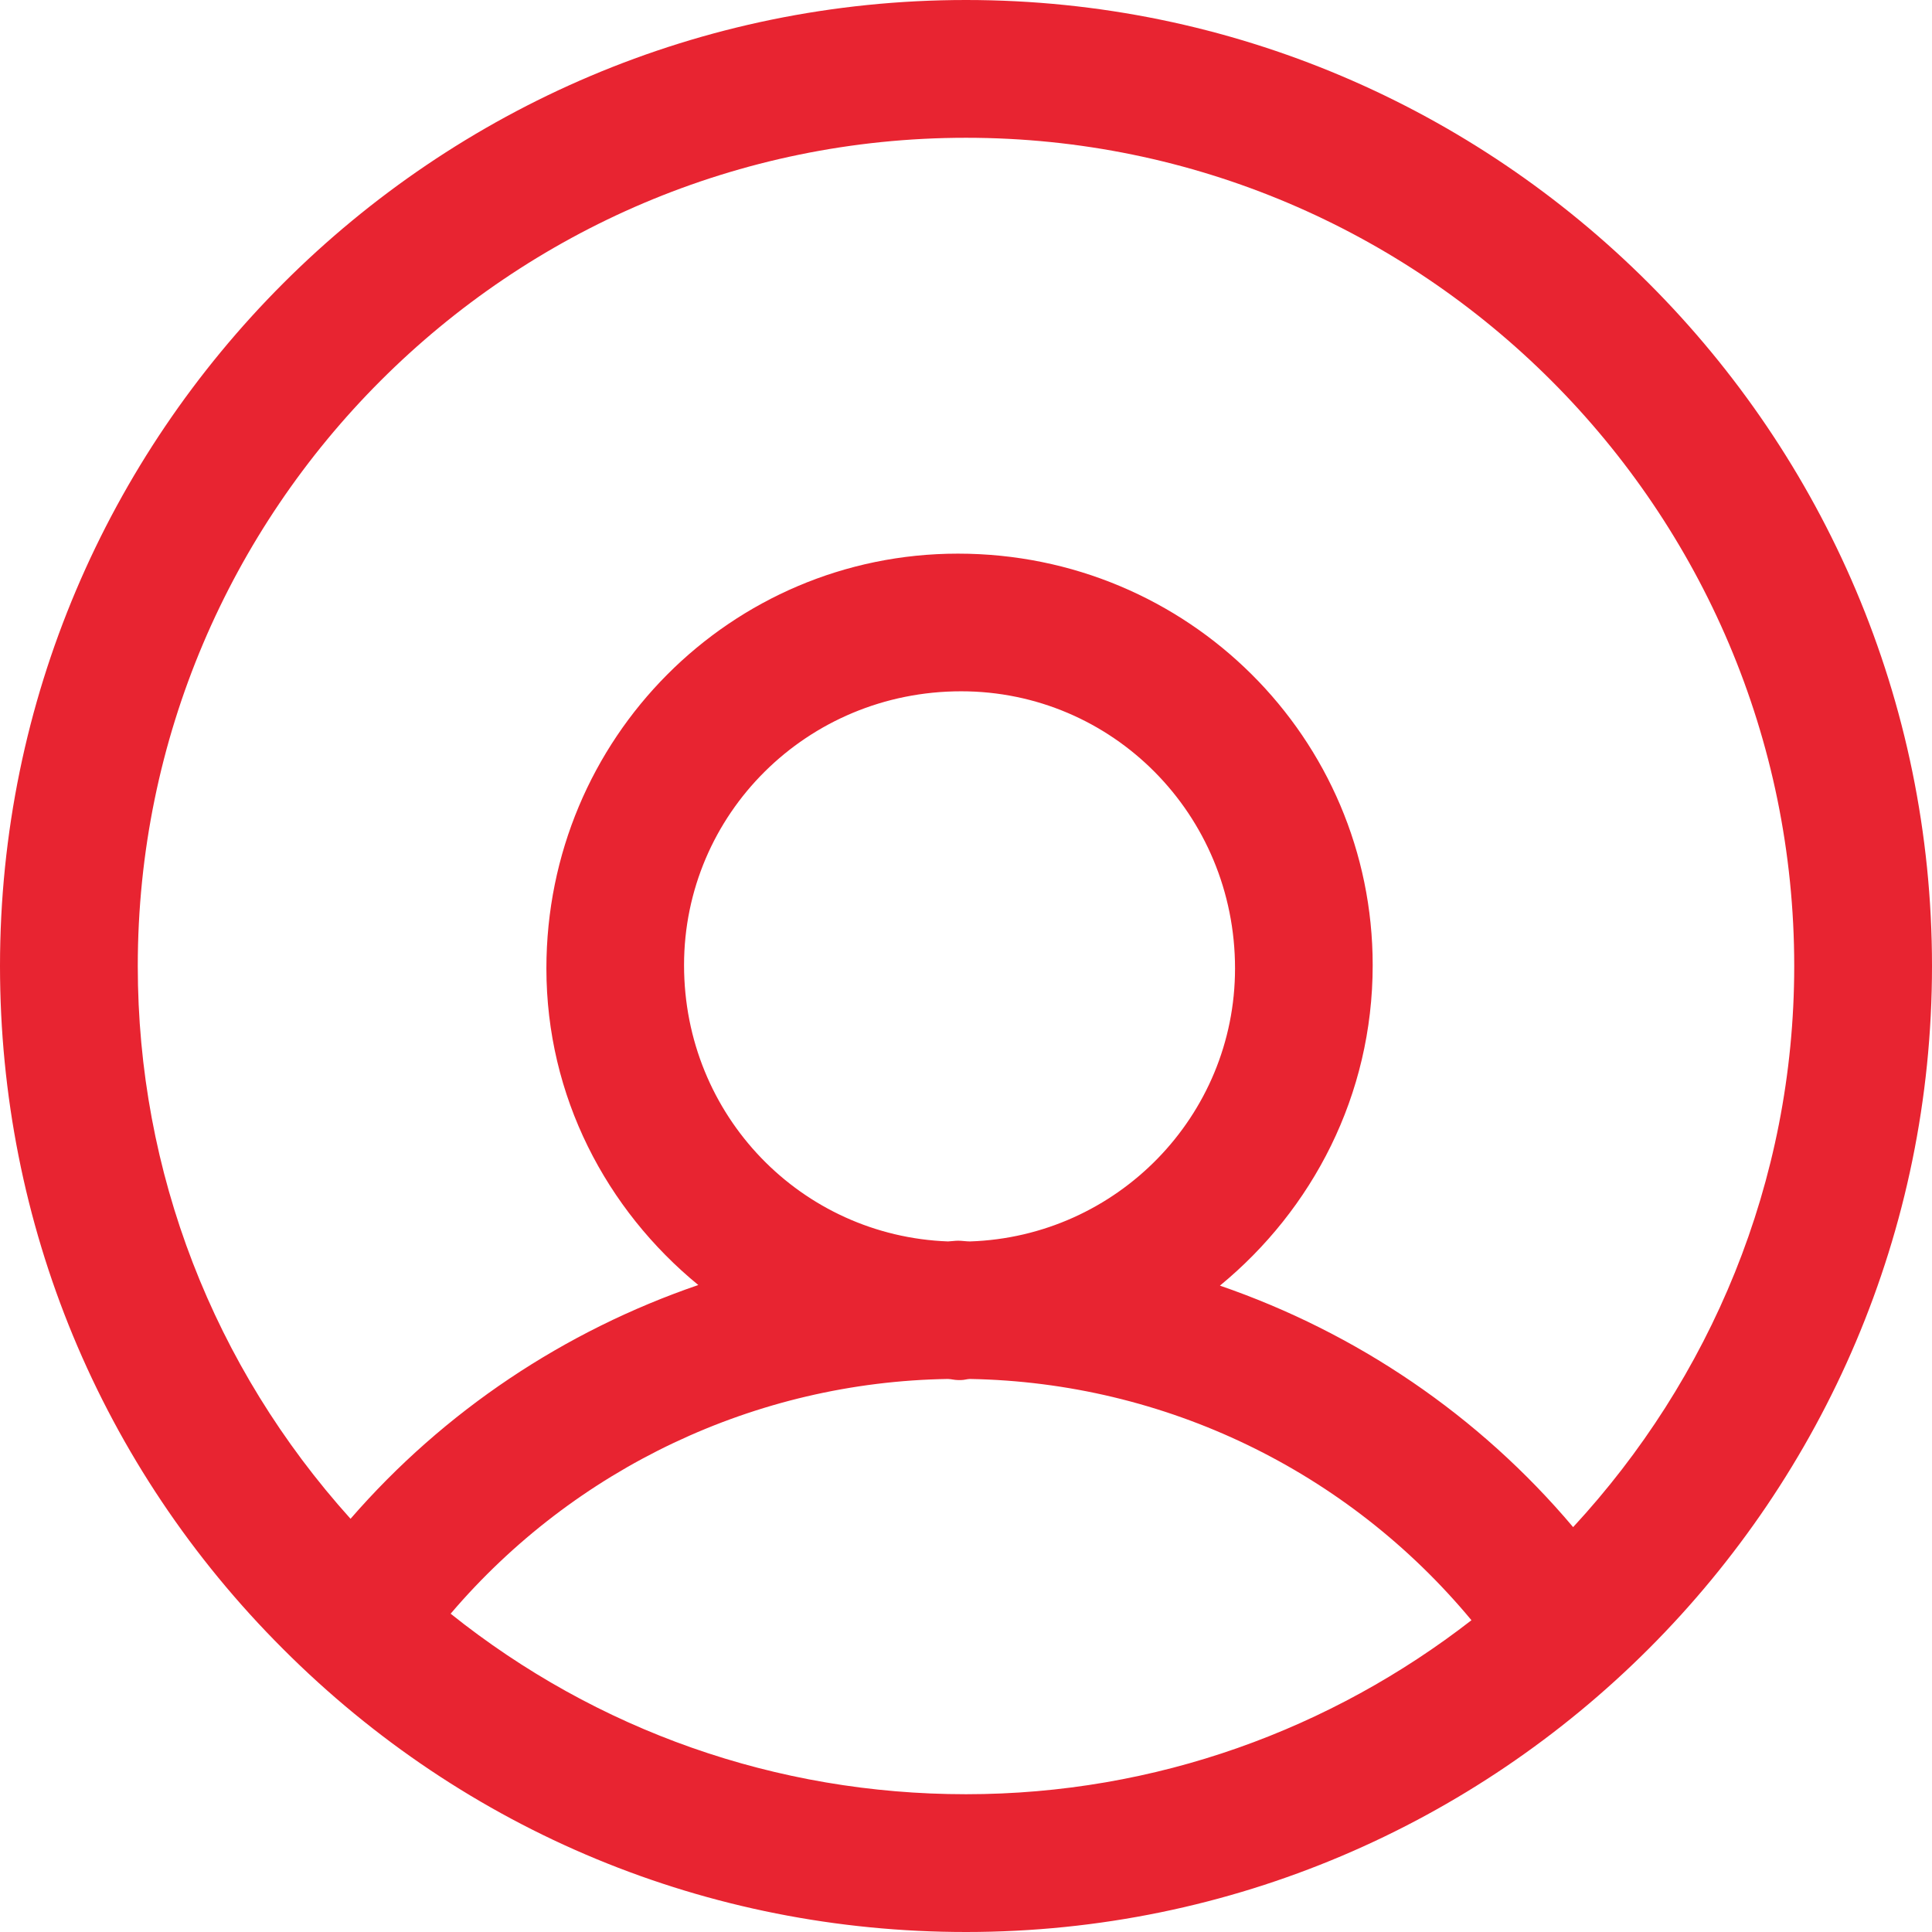 <svg width="16" height="16" viewBox="0 0 16 16" fill="none" xmlns="http://www.w3.org/2000/svg">
<path d="M8 0C3.589 0 1.14063e-08 3.589 0 8C0 10.137 0.832 12.146 2.344 13.656C3.854 15.168 5.864 16 8 16C12.411 16 16 12.411 16 8C16 3.589 12.411 1.14063e-08 8 0ZM8 1.141C11.781 1.141 14.859 4.218 14.859 8C14.859 9.794 14.16 11.423 13.028 12.647C12.245 11.719 11.232 11.036 10.103 10.647C10.868 10.018 11.368 9.072 11.368 7.993C11.368 6.114 9.839 4.585 7.933 4.585C6.055 4.585 4.525 6.113 4.525 8.02C4.525 9.08 5.021 10.017 5.783 10.642C4.677 11.021 3.68 11.683 2.903 12.578C1.768 11.318 1.141 9.709 1.141 8C1.141 4.218 4.219 1.141 8 1.141ZM7.96 5.725C9.211 5.725 10.228 6.743 10.228 8.02C10.228 9.245 9.249 10.241 8.033 10.281C8 10.281 7.968 10.275 7.935 10.275C7.907 10.275 7.879 10.28 7.851 10.281C6.638 10.236 5.665 9.242 5.665 7.993C5.665 6.743 6.682 5.725 7.96 5.725ZM7.851 11.42C7.878 11.421 7.906 11.429 7.933 11.429H7.96C7.985 11.429 8.006 11.421 8.031 11.42C9.65 11.448 11.161 12.183 12.186 13.418C11.027 14.318 9.577 14.859 8 14.859C6.429 14.859 4.941 14.331 3.732 13.364C4.758 12.16 6.256 11.445 7.851 11.42Z" fill="#E82431"/>
</svg>
